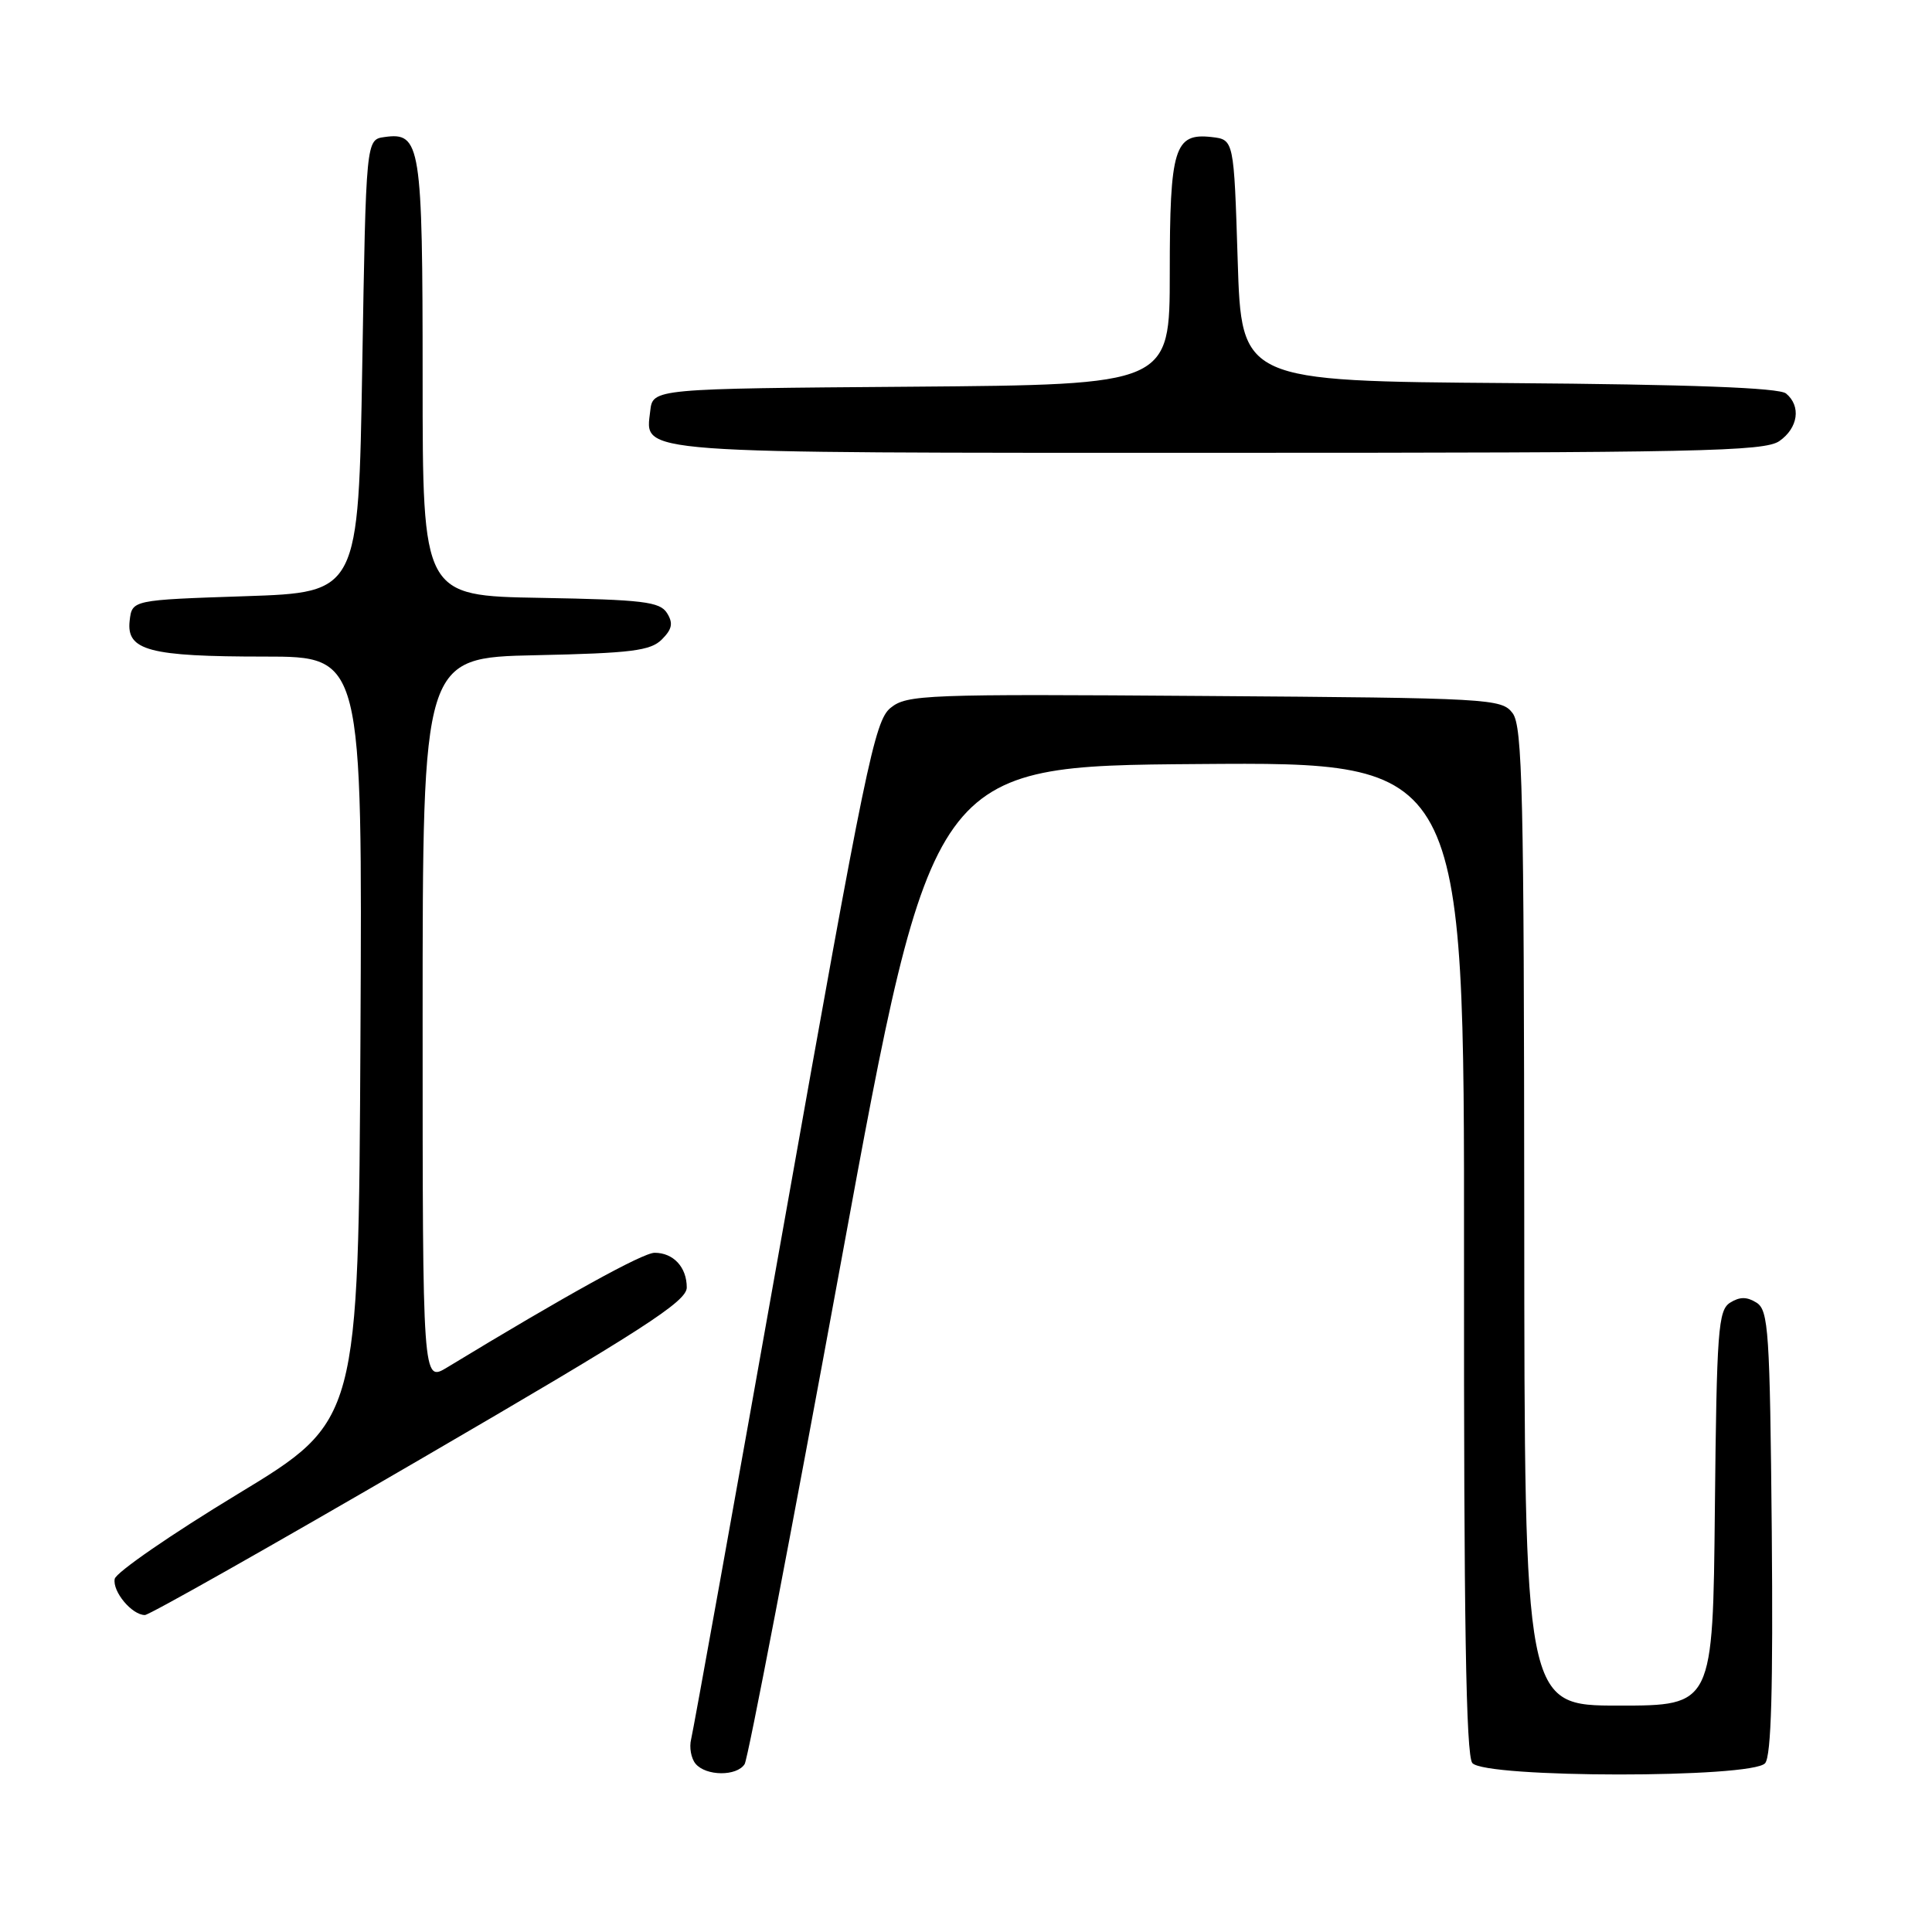 <?xml version="1.0" encoding="UTF-8" standalone="no"?>
<!DOCTYPE svg PUBLIC "-//W3C//DTD SVG 1.1//EN" "http://www.w3.org/Graphics/SVG/1.1/DTD/svg11.dtd" >
<svg xmlns="http://www.w3.org/2000/svg" xmlns:xlink="http://www.w3.org/1999/xlink" version="1.1" viewBox="0 0 256 256">
 <g >
 <path fill="currentColor"
d=" M 98.67 233.75 C 99.11 233.06 104.87 203.03 111.48 167.00 C 123.50 101.50 123.50 101.50 158.76 101.24 C 194.03 100.97 194.03 100.97 193.99 166.60 C 193.96 214.65 194.25 232.60 195.09 233.61 C 196.76 235.62 232.23 235.64 233.89 233.63 C 234.70 232.66 234.95 223.75 234.77 202.99 C 234.52 176.37 234.34 173.62 232.75 172.61 C 231.47 171.81 230.53 171.81 229.25 172.61 C 227.67 173.61 227.47 176.22 227.23 199.86 C 226.97 226.00 226.97 226.00 214.48 226.00 C 202.00 226.00 202.00 226.00 201.97 161.25 C 201.94 105.08 201.74 96.24 200.43 94.50 C 198.97 92.57 197.57 92.49 159.61 92.22 C 122.50 91.95 120.17 92.04 118.00 93.80 C 115.89 95.51 114.68 101.38 103.89 162.08 C 97.39 198.61 91.85 229.38 91.58 230.45 C 91.31 231.52 91.57 232.98 92.16 233.70 C 93.54 235.36 97.64 235.39 98.67 233.75 Z  M 55.63 193.40 C 85.20 176.19 91.00 172.45 91.00 170.60 C 91.00 167.91 89.23 166.00 86.74 166.00 C 85.18 166.00 74.94 171.66 59.25 181.19 C 56.00 183.16 56.00 183.16 56.00 135.15 C 56.00 87.14 56.00 87.14 70.97 86.82 C 83.67 86.55 86.20 86.23 87.70 84.73 C 89.07 83.36 89.22 82.57 88.38 81.23 C 87.43 79.73 85.20 79.46 71.64 79.22 C 56.00 78.95 56.00 78.95 56.00 50.17 C 56.00 19.10 55.74 17.48 50.94 18.16 C 48.50 18.50 48.50 18.50 48.00 48.50 C 47.50 78.50 47.50 78.50 32.50 79.00 C 17.50 79.50 17.50 79.50 17.18 82.25 C 16.73 86.20 19.74 87.00 35.07 87.00 C 48.02 87.00 48.02 87.00 47.76 137.63 C 47.50 188.27 47.50 188.27 31.50 197.97 C 22.70 203.30 15.37 208.36 15.20 209.21 C 14.88 210.88 17.48 214.00 19.20 214.00 C 19.78 214.00 36.17 204.73 55.63 193.40 Z  M 235.78 58.44 C 238.27 56.70 238.68 53.81 236.66 52.14 C 235.75 51.38 224.02 50.94 199.91 50.76 C 164.50 50.50 164.50 50.50 164.00 34.50 C 163.50 18.50 163.50 18.50 160.55 18.16 C 155.61 17.60 155.00 19.60 155.00 36.18 C 155.00 50.97 155.00 50.97 120.75 51.24 C 86.50 51.50 86.50 51.50 86.16 54.45 C 85.51 60.19 82.97 60.00 161.47 60.00 C 225.09 60.00 233.82 59.82 235.78 58.44 Z "/>
</g>
</svg>